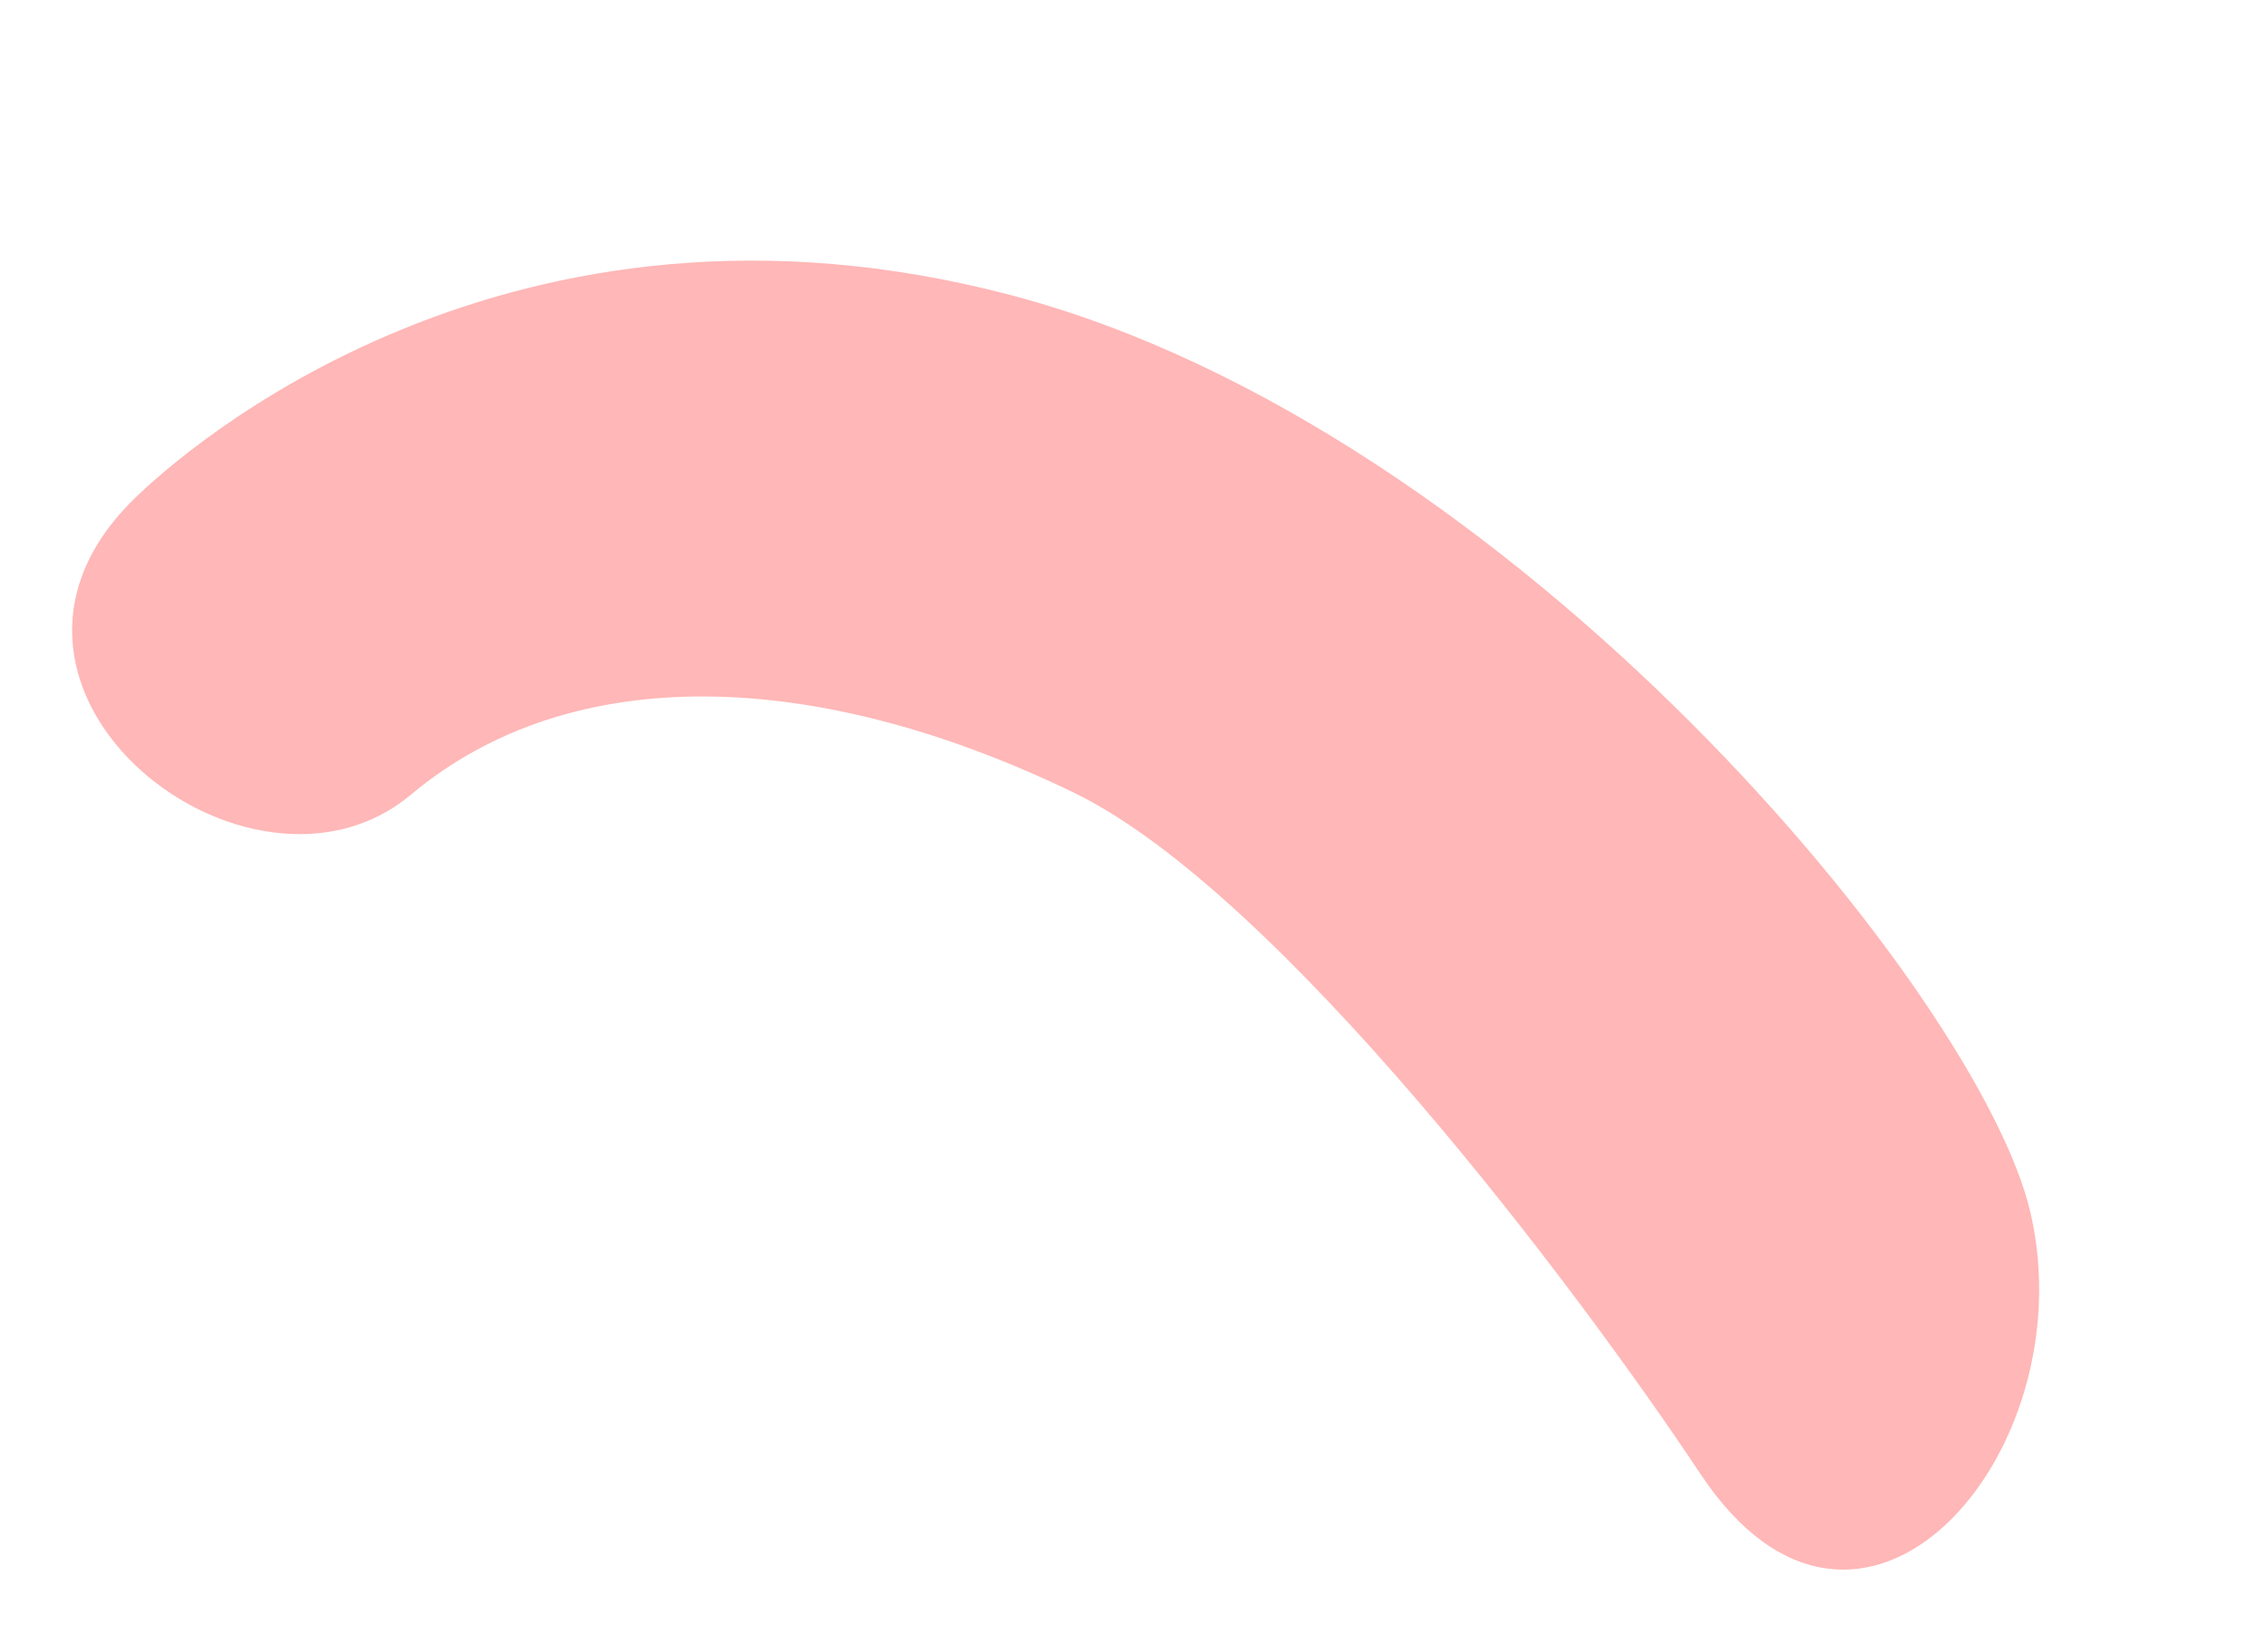 <svg width="43" height="31" viewBox="0 0 43 31" fill="none" xmlns="http://www.w3.org/2000/svg">
<path d="M20.355 15.024C24.25 16.909 29.901 24.421 32.24 27.942C35.269 32.5 39.548 27.57 38.5 23C37.556 18.884 28.701 8.114 19.186 5.6C9.671 3.086 3.5 8.5 2.5 9.5C-1.093 13.094 4.74 17.62 7.79 15.065C10.841 12.51 15.487 12.669 20.355 15.024Z" fill="#FFB7B7"/>
</svg>
